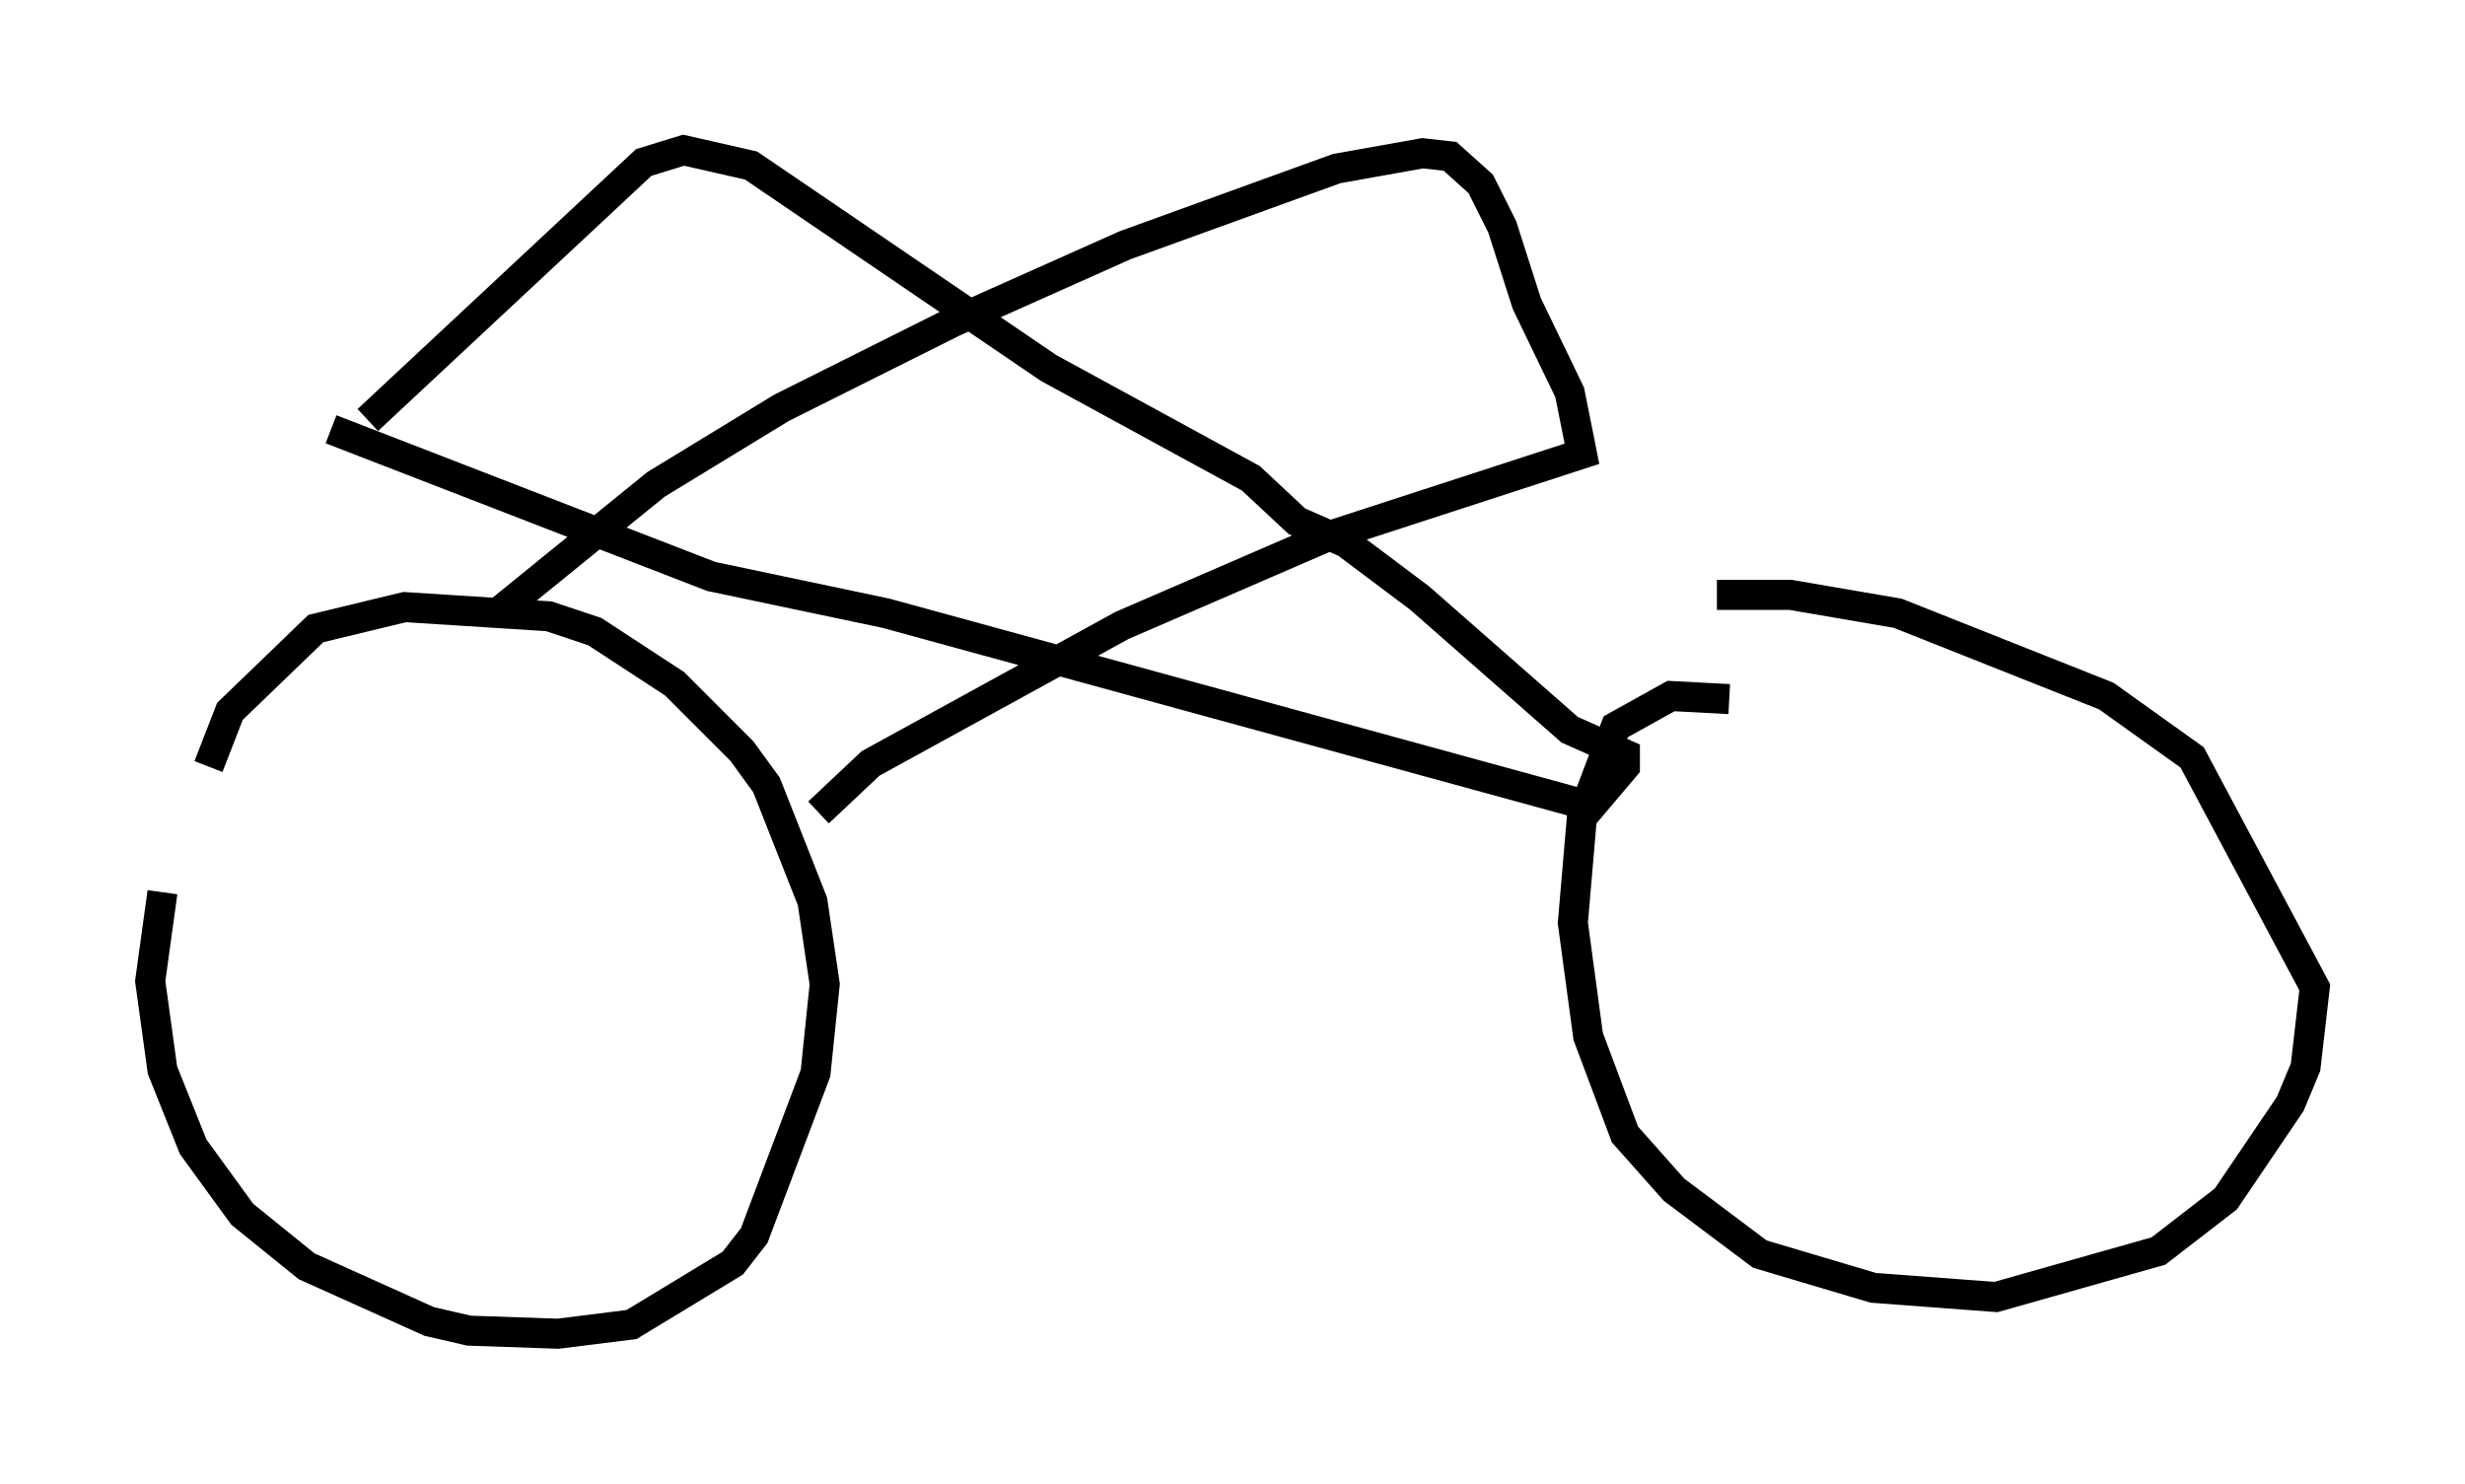 <?xml version="1.0" encoding="utf-8" ?>
<svg baseProfile="full" height="49.405" version="1.1" width="82.072" xmlns="http://www.w3.org/2000/svg" xmlns:ev="http://www.w3.org/2001/xml-events" xmlns:xlink="http://www.w3.org/1999/xlink"><defs /><rect fill="white" height="49.405" width="82.072" x="0" y="0" /><path d="M7.144, 26.234 m-1.735, 3.471 l-0.408, 2.96 0.408, 2.96 l1.021, 2.552 1.633, 2.246 l2.144, 1.735 4.083, 1.838 l1.327, 0.306 2.96, 0.102 l2.45, -0.306 3.369, -2.042 l0.715, -0.919 2.042, -5.41 l0.306, -2.96 -0.408, -2.756 l-1.531, -3.879 -0.817, -1.123 l-2.246, -2.246 -2.654, -1.735 l-1.531, -0.51 -4.798, -0.306 l-2.96, 0.715 -2.858, 2.756 l-0.715, 1.838 m50.634, -2.246 l-1.94, -0.102 -1.838, 1.021 l-1.123, 2.96 -0.306, 3.573 l0.51, 3.777 1.225, 3.267 l1.633, 1.838 2.858, 2.144 l3.777, 1.123 4.083, 0.306 l5.41, -1.531 2.246, -1.735 l2.144, -3.165 0.51, -1.225 l0.306, -2.654 -4.083, -7.656 l-2.858, -2.042 -6.942, -2.756 l-3.573, -0.613 -2.45, 0.0 m-46.142, -5.513 l12.658, 4.9 5.819, 1.225 l23.479, 6.431 1.123, -1.327 l0.0, -0.408 -1.838, -0.817 l-5.002, -4.39 -2.45, -1.838 l-1.633, -0.715 -1.531, -1.429 l-6.738, -3.675 -9.902, -6.738 l-2.246, -0.51 -1.327, 0.408 l-9.188, 8.575 m4.185, 6.533 l5.41, -4.39 4.185, -2.552 l5.717, -2.858 5.717, -2.552 l7.044, -2.552 2.858, -0.51 l0.919, 0.102 1.021, 0.919 l0.715, 1.429 0.817, 2.552 l1.429, 2.96 0.408, 2.042 l-8.473, 2.756 -6.84, 2.96 l-8.371, 4.594 -1.735, 1.633 " fill="none" stroke="black" stroke-width="1" /></svg>